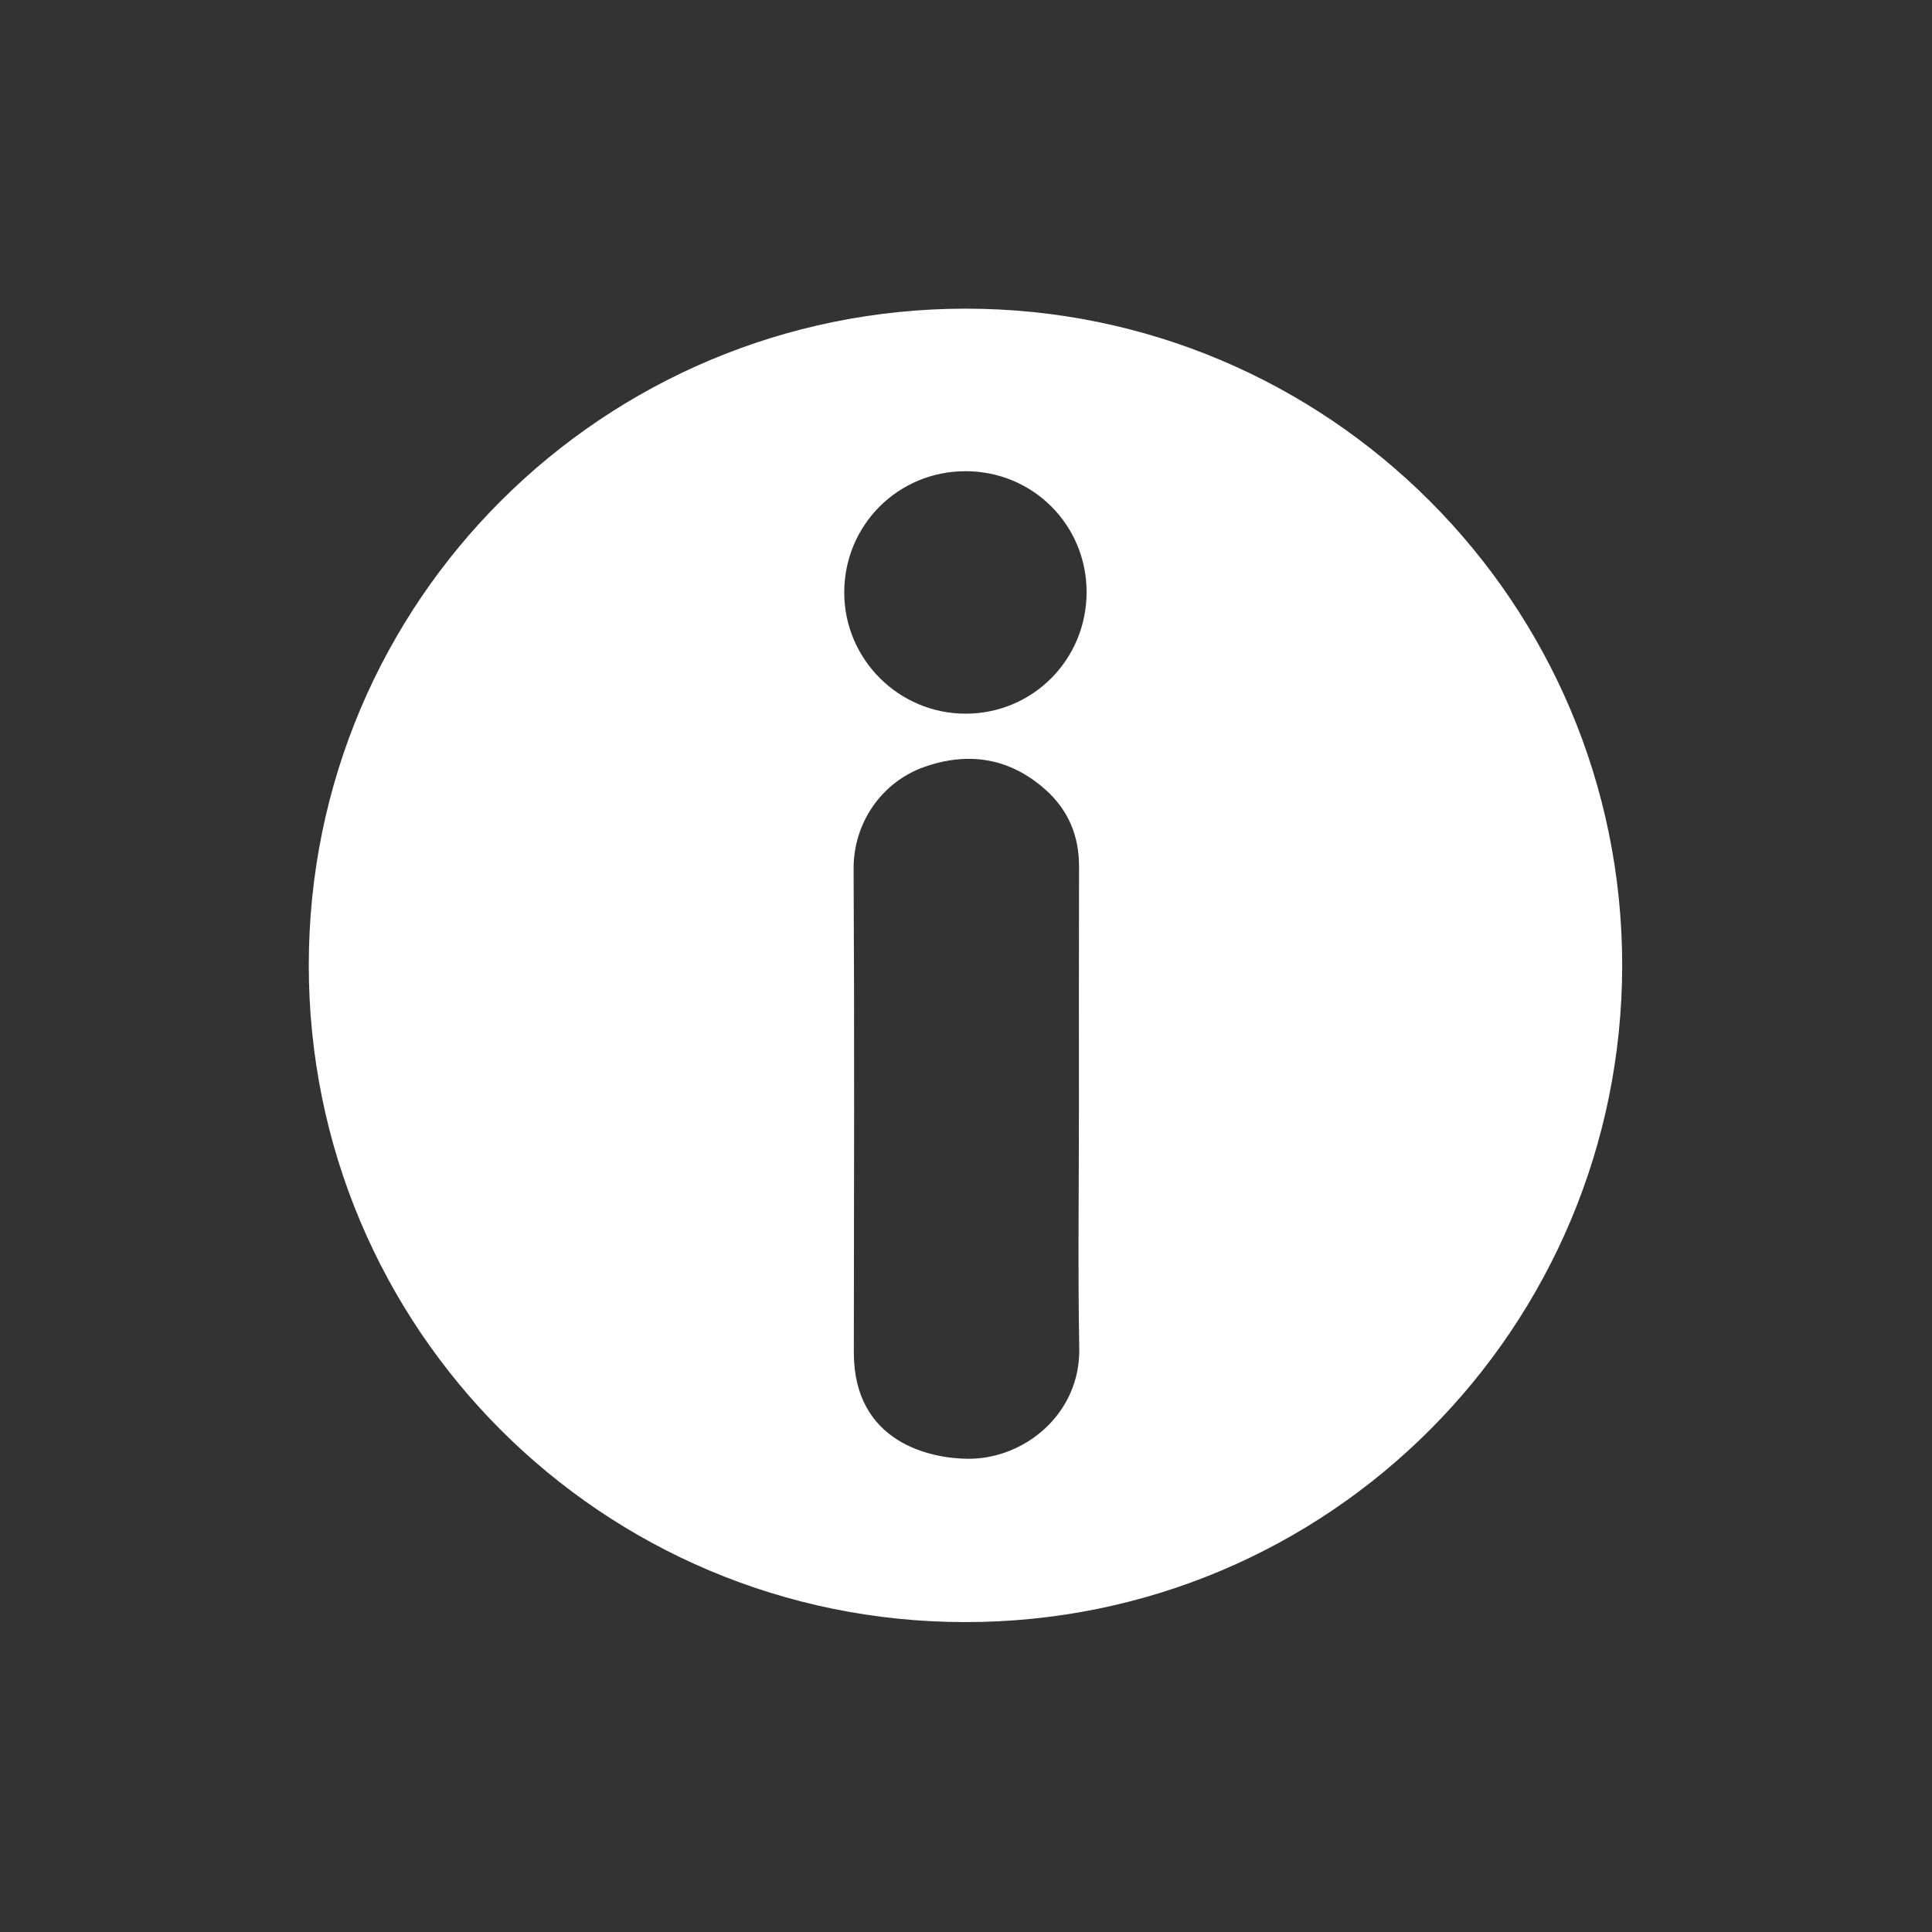 <svg xmlns="http://www.w3.org/2000/svg" xmlns:xlink="http://www.w3.org/1999/xlink" width="500" zoomAndPan="magnify" viewBox="0 0 375 375" height="500" preserveAspectRatio="xMidYMid meet" version="1.0"><rect x="0" y="0" width="375" height="375" fill="#333333" stroke="none"/><defs><clipPath id="54ac26abcb"><path d="M 59.891 59.891 L 314.891 59.891 L 314.891 314.891 L 59.891 314.891 Z M 59.891 59.891 " clip-rule="nonzero"/></clipPath></defs><g clip-path="url(#54ac26abcb)"><path fill="#ffffff" d="M 314.867 187.379 C 314.805 257.539 258.168 314.891 187.312 314.848 C 116.934 314.805 59.91 257.996 59.934 187.312 C 59.953 116.547 117.215 59.934 187.422 59.91 C 257.777 59.891 314.867 117.023 314.867 187.379 Z M 209.418 215.297 C 209.418 199.586 209.398 183.898 209.441 168.191 C 209.461 162.246 207.344 157.215 202.957 153.301 C 196.043 147.121 188.004 145.824 179.383 148.871 C 171.152 151.789 165.641 159.699 165.684 168.645 C 165.855 199.934 165.77 231.223 165.727 262.512 C 165.727 280.188 180.875 283.168 188.113 283.148 C 199.004 283.102 209.699 274.332 209.484 261.734 C 209.203 246.262 209.418 230.77 209.418 215.297 Z M 210.91 114.902 C 210.887 101.852 200.473 91.461 187.398 91.461 C 174.305 91.461 163.848 101.938 163.867 115.035 C 163.891 127.977 174.457 138.523 187.422 138.523 C 200.473 138.523 210.91 128.02 210.91 114.902 Z M 210.91 114.902 " fill-opacity="1" fill-rule="nonzero"/></g></svg>
